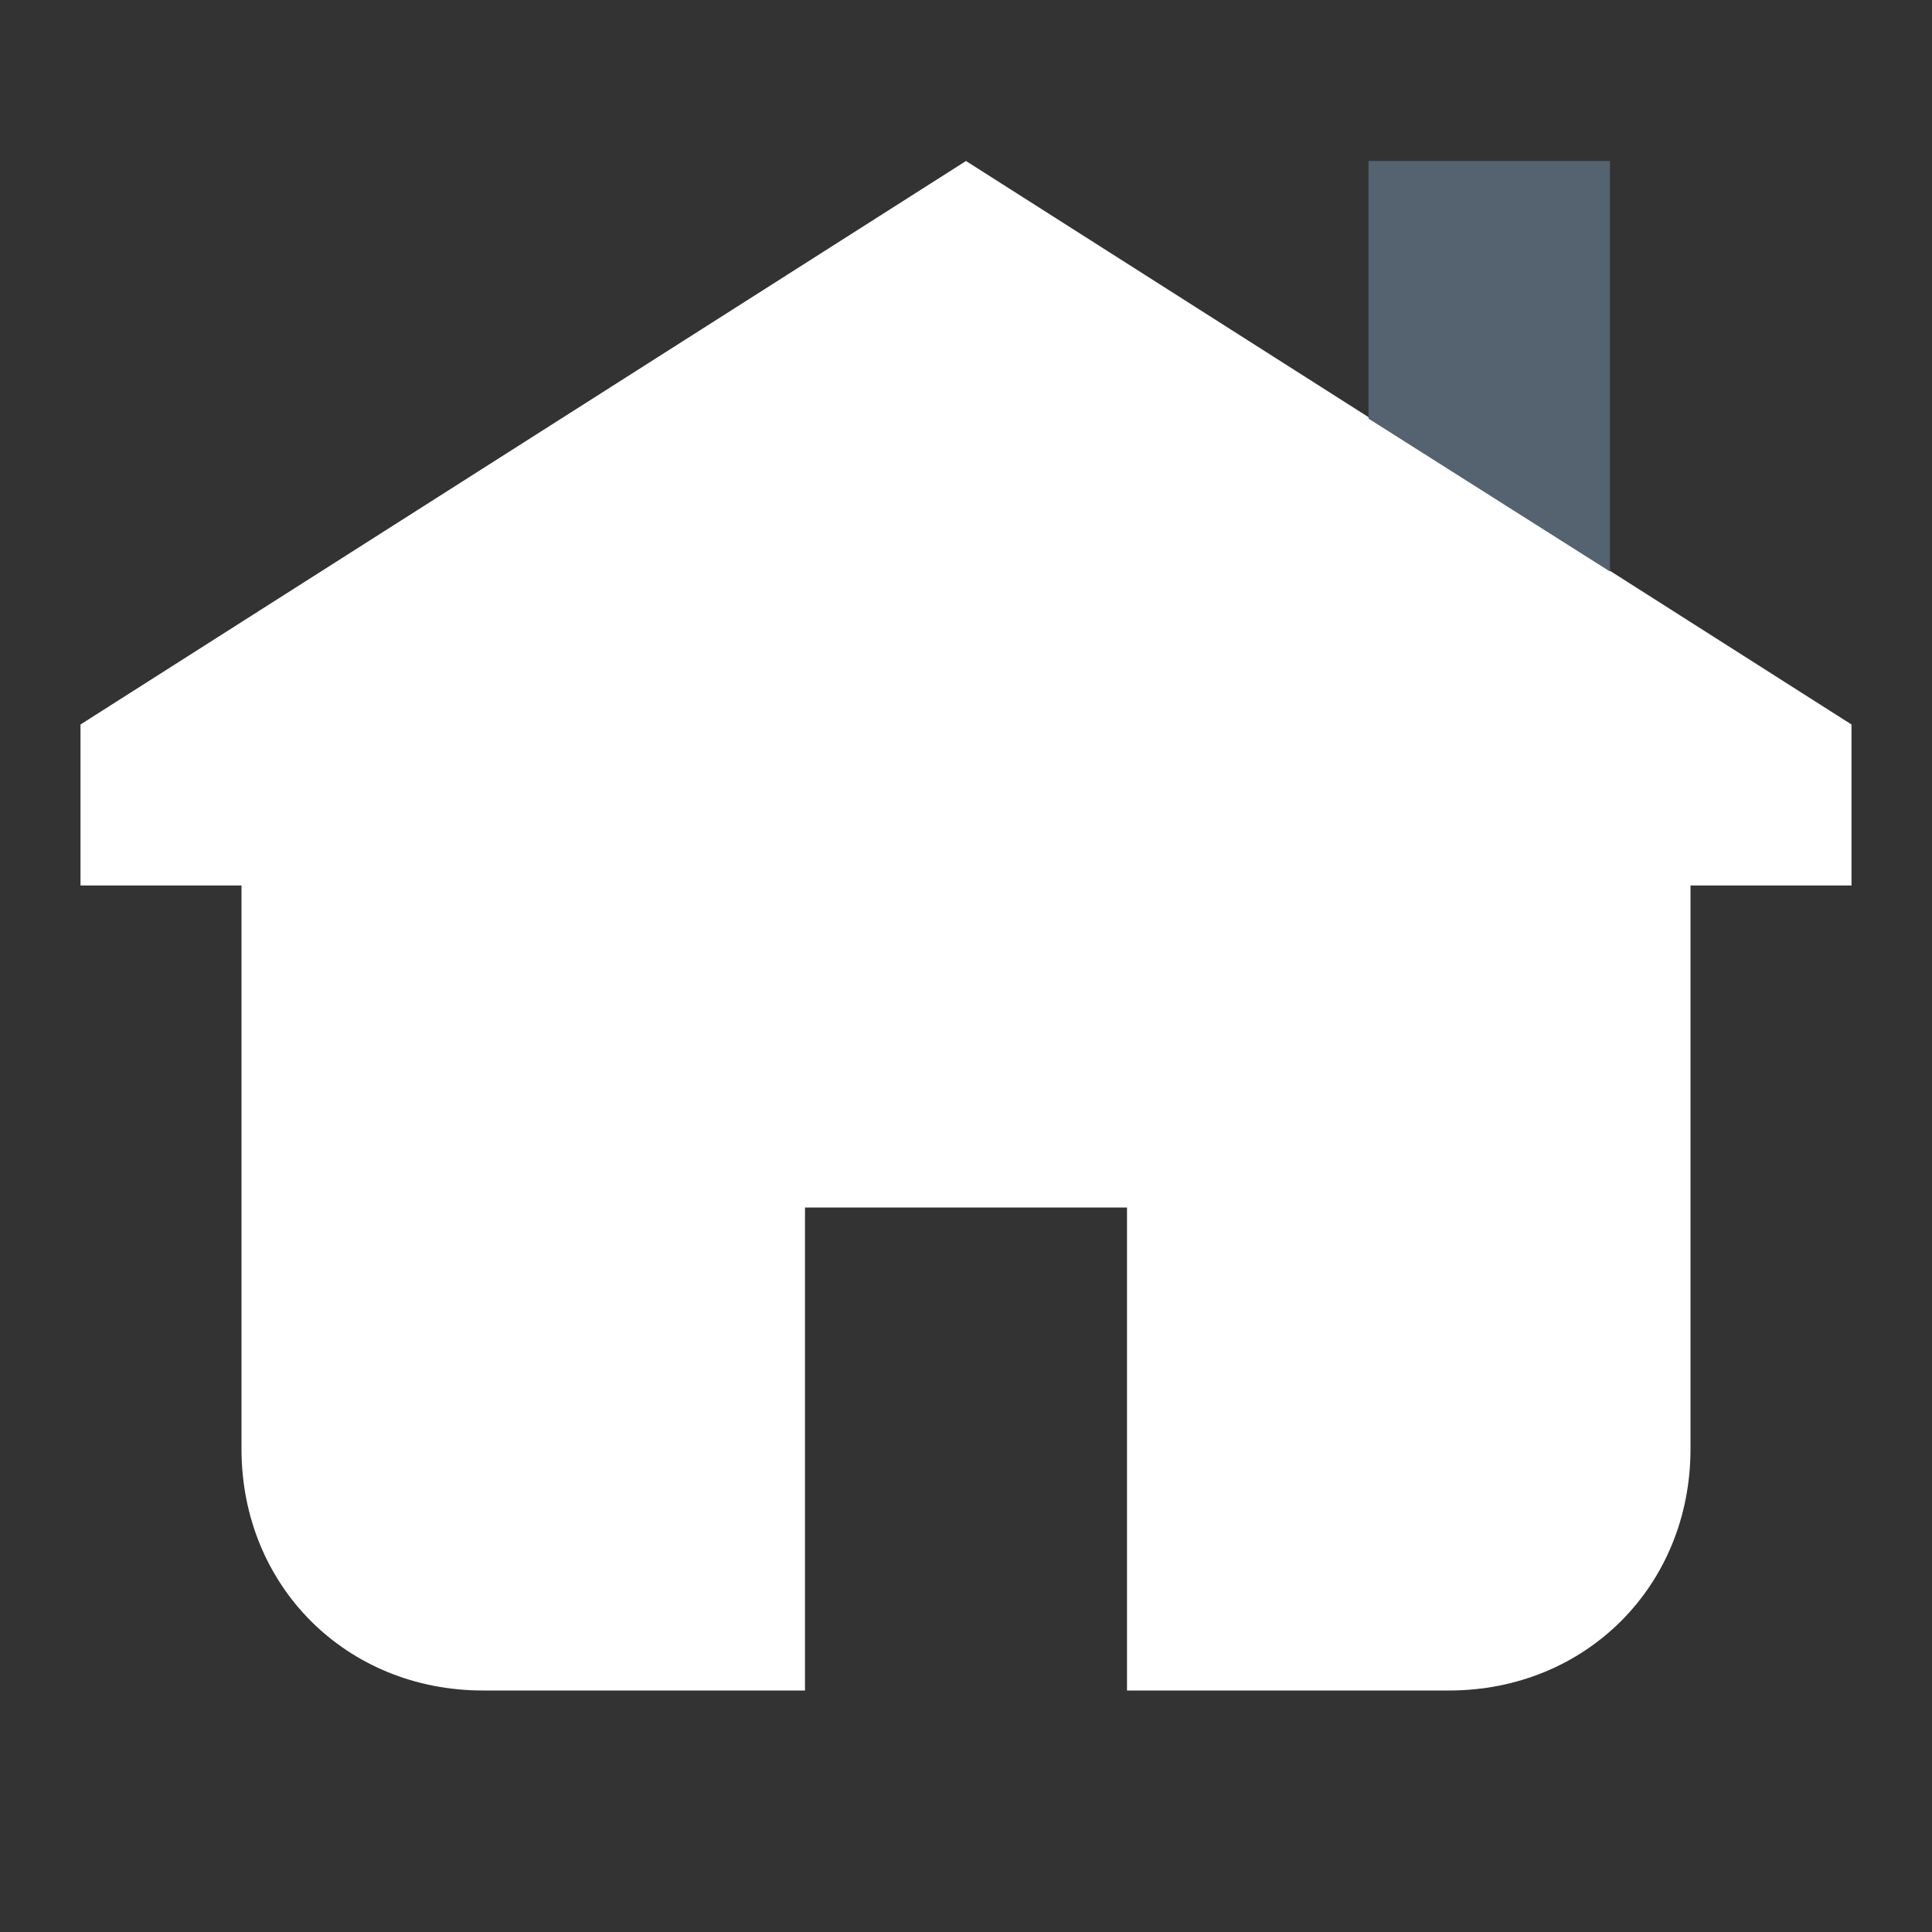 <svg xmlns="http://www.w3.org/2000/svg" height="24" width="24" style="color:#4ecdc4">
                                    <rect width="100%" height="100%" fill="#333333" stroke="none"/>
                                    <path d="m23 9v2h-2v7c0 1.7-1.3 3-3 3h-4v-6h-4v6h-4c-1.7 0-3-1.3-3-3v-7h-2v-2l11-7z" fill="#fff"/>
                                    <path d="m20 2h-3v3.2l3 1.9z" fill="#556270"/>
                                </svg>